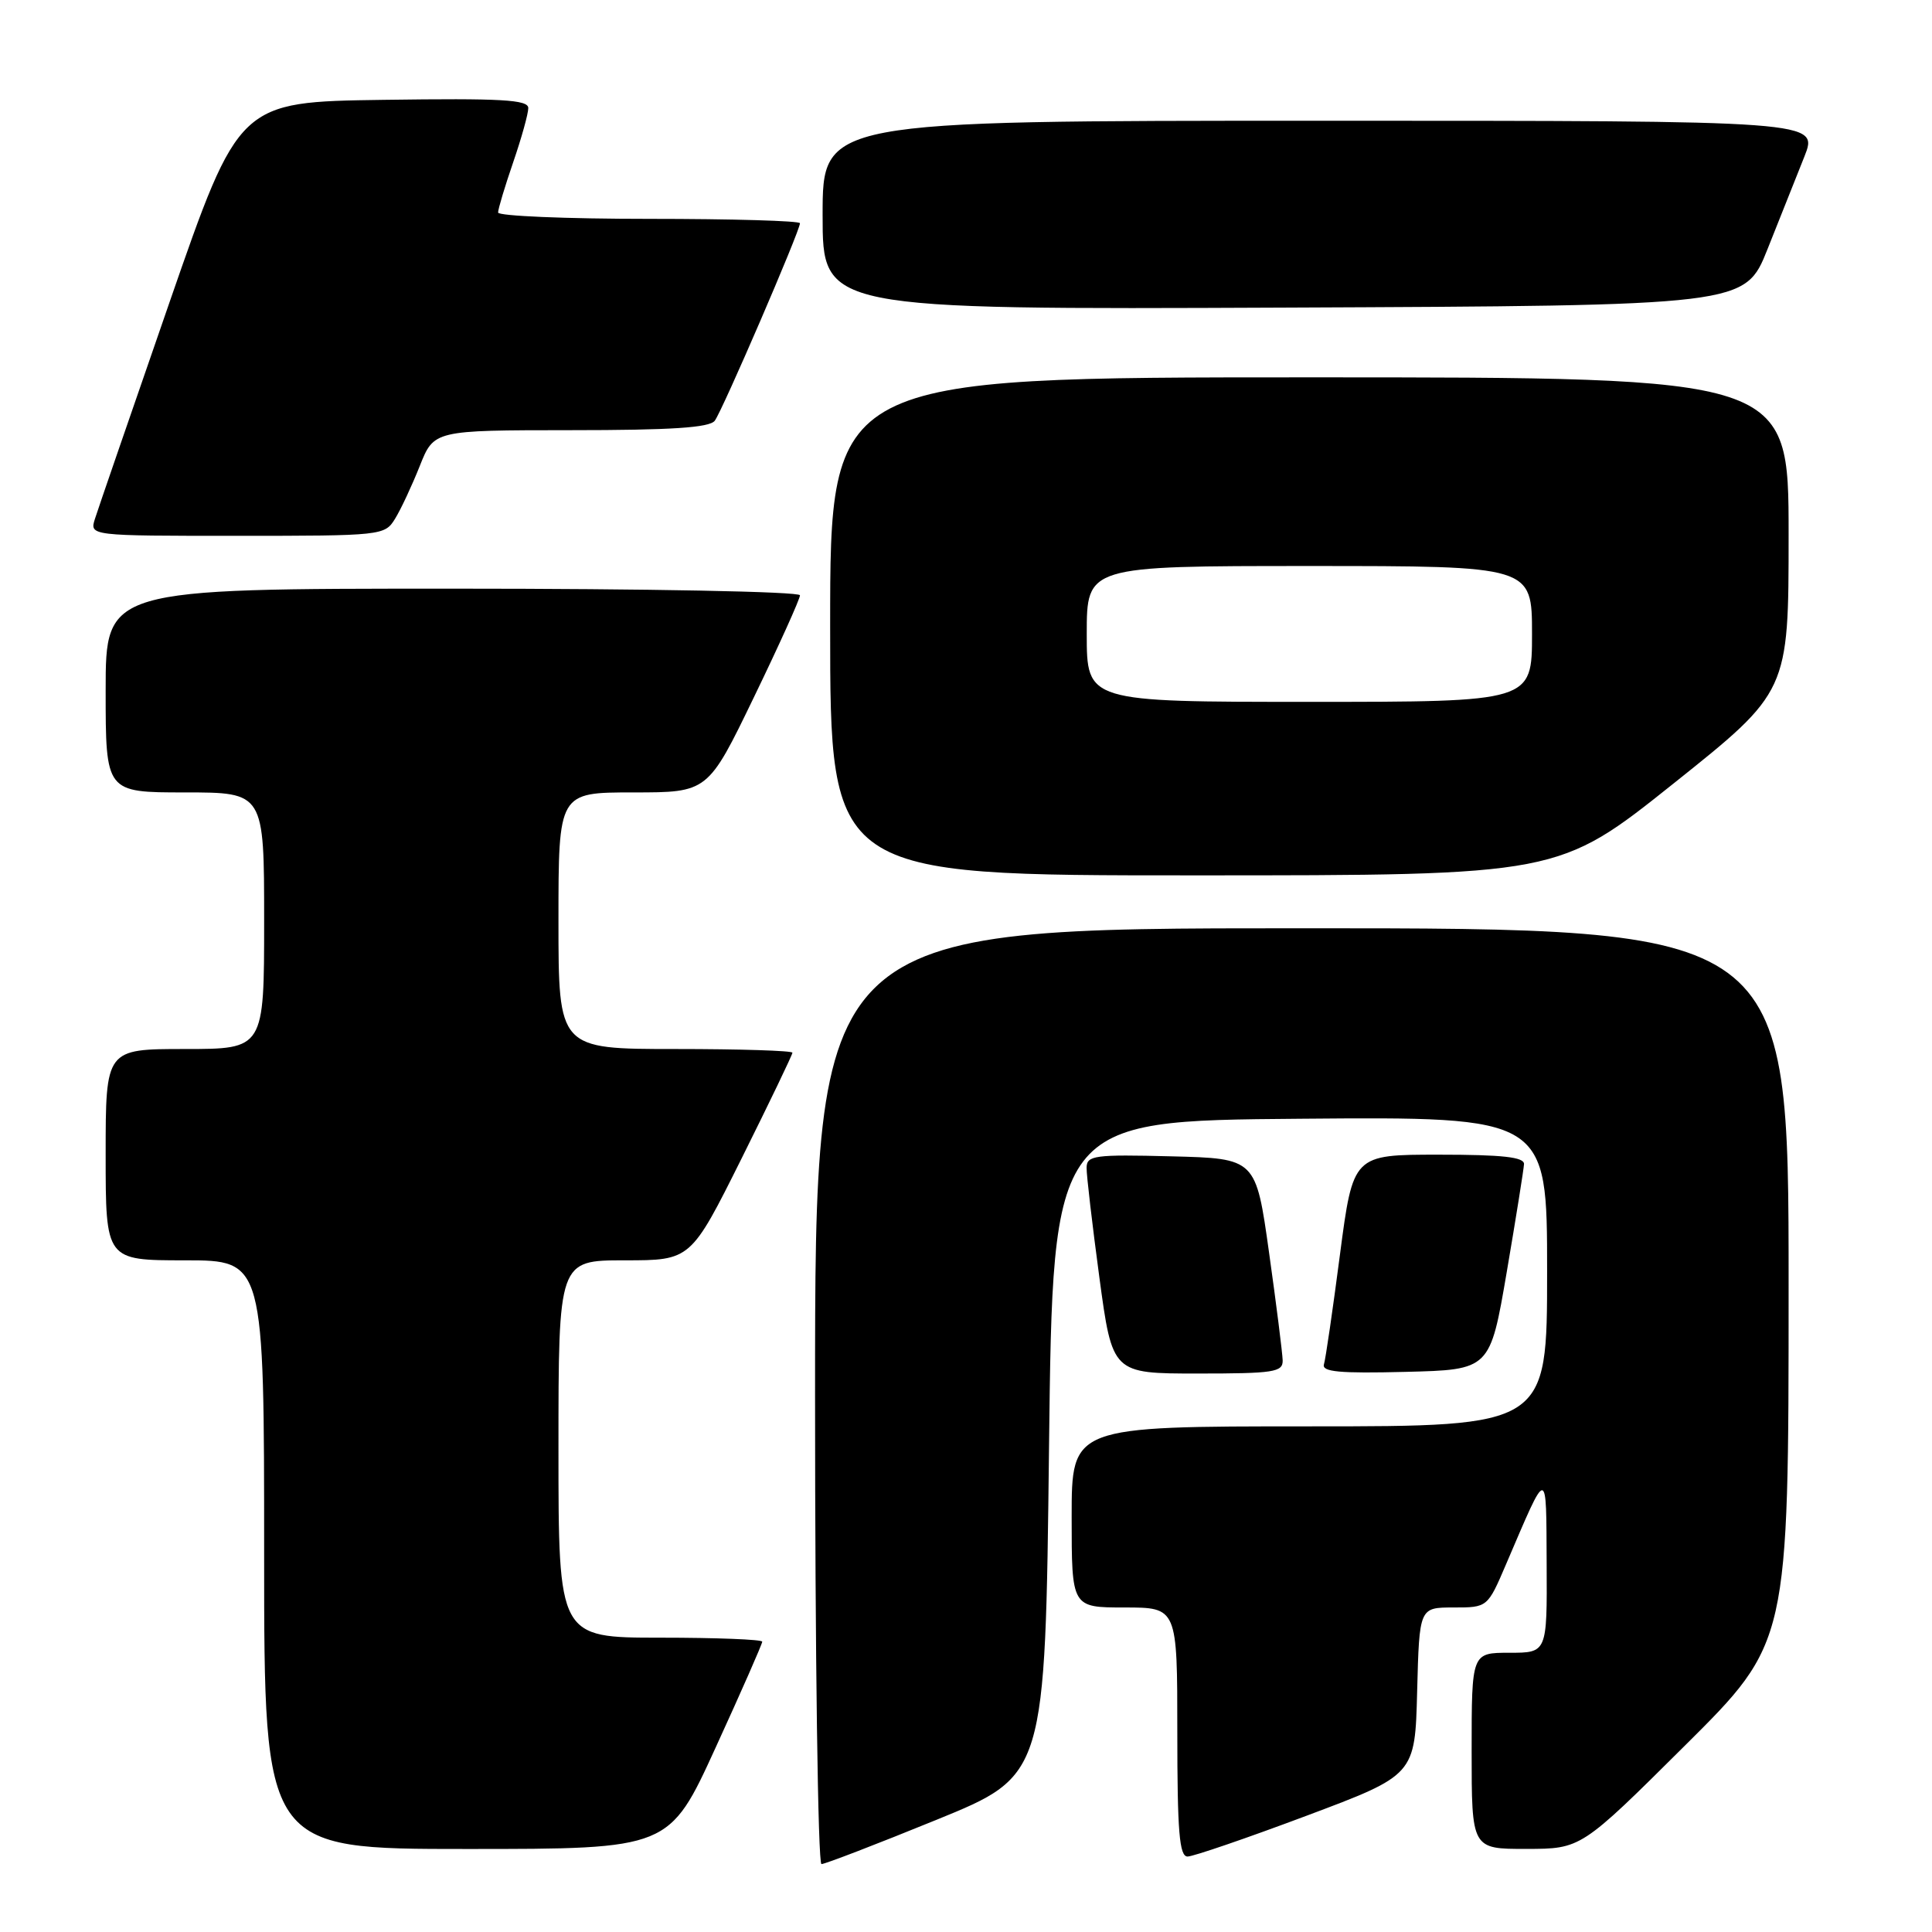 <?xml version="1.0" encoding="UTF-8" standalone="no"?>
<!DOCTYPE svg PUBLIC "-//W3C//DTD SVG 1.1//EN" "http://www.w3.org/Graphics/SVG/1.1/DTD/svg11.dtd" >
<svg xmlns="http://www.w3.org/2000/svg" xmlns:xlink="http://www.w3.org/1999/xlink" version="1.1" viewBox="0 0 256 256">
 <g >
 <path fill="currentColor"
d=" M 124.10 241.13 C 138.50 235.26 138.50 235.26 139.00 191.88 C 139.50 148.50 139.50 148.50 172.25 148.24 C 205.00 147.97 205.00 147.97 205.00 168.49 C 205.00 189.00 205.00 189.00 173.50 189.00 C 142.00 189.00 142.00 189.00 142.00 201.00 C 142.00 213.00 142.00 213.00 149.00 213.00 C 156.00 213.00 156.00 213.00 156.00 229.50 C 156.00 242.72 156.27 246.00 157.36 246.00 C 158.10 246.00 165.19 243.57 173.11 240.60 C 187.50 235.20 187.50 235.20 187.78 224.10 C 188.07 213.00 188.07 213.00 192.59 213.00 C 197.11 213.00 197.11 213.00 199.57 207.25 C 205.16 194.21 204.87 194.21 204.94 207.25 C 205.00 219.00 205.00 219.00 200.00 219.00 C 195.00 219.00 195.00 219.00 195.00 232.00 C 195.00 245.00 195.00 245.00 202.25 244.99 C 209.50 244.98 209.50 244.98 223.25 231.31 C 237.00 217.65 237.00 217.65 237.00 170.32 C 237.00 123.00 237.00 123.00 172.50 123.00 C 108.00 123.00 108.00 123.00 108.00 185.00 C 108.00 219.10 108.38 247.00 108.85 247.00 C 109.32 247.00 116.18 244.36 124.10 241.13 Z  M 94.84 231.53 C 98.23 224.13 101.00 217.83 101.00 217.53 C 101.00 217.24 94.92 217.00 87.50 217.00 C 74.00 217.00 74.00 217.00 74.00 192.00 C 74.00 167.00 74.00 167.00 82.77 167.00 C 91.53 167.00 91.53 167.00 98.27 153.49 C 101.97 146.06 105.00 139.76 105.00 139.49 C 105.00 139.22 98.03 139.00 89.50 139.00 C 74.00 139.00 74.00 139.00 74.00 122.00 C 74.00 105.00 74.00 105.00 83.90 105.00 C 93.80 105.00 93.80 105.00 99.90 92.38 C 103.26 85.44 106.00 79.37 106.00 78.88 C 106.00 78.39 85.92 78.00 60.00 78.00 C 14.00 78.00 14.00 78.00 14.00 91.50 C 14.00 105.00 14.00 105.00 24.50 105.00 C 35.00 105.00 35.00 105.00 35.00 122.00 C 35.00 139.00 35.00 139.00 24.50 139.00 C 14.00 139.00 14.00 139.00 14.00 153.00 C 14.00 167.00 14.00 167.00 24.50 167.00 C 35.00 167.00 35.00 167.00 35.00 206.00 C 35.00 245.00 35.00 245.00 61.84 245.00 C 88.68 245.00 88.68 245.00 94.84 231.53 Z  M 169.96 180.25 C 169.93 179.29 169.13 172.88 168.16 166.00 C 166.41 153.50 166.41 153.50 155.20 153.22 C 145.02 152.96 144.00 153.10 143.98 154.72 C 143.96 155.70 144.73 162.24 145.67 169.25 C 147.39 182.00 147.39 182.00 158.69 182.00 C 168.81 182.00 170.00 181.82 169.96 180.25 Z  M 199.66 168.50 C 200.88 161.35 201.90 154.94 201.94 154.25 C 201.98 153.32 199.10 153.00 190.64 153.00 C 179.29 153.00 179.29 153.00 177.55 166.25 C 176.60 173.54 175.65 180.08 175.43 180.78 C 175.12 181.78 177.49 182.00 186.24 181.78 C 197.44 181.50 197.44 181.50 199.66 168.50 Z  M 221.75 103.82 C 237.00 91.65 237.00 91.65 237.00 70.82 C 237.00 50.00 237.00 50.00 173.50 50.00 C 110.00 50.00 110.00 50.00 110.00 83.00 C 110.00 116.00 110.00 116.00 158.25 115.99 C 206.50 115.99 206.50 115.99 221.75 103.82 Z  M 52.34 68.75 C 53.11 67.51 54.58 64.36 55.62 61.75 C 57.50 57.01 57.50 57.01 75.63 57.00 C 88.95 57.00 94.01 56.67 94.71 55.75 C 95.71 54.44 106.00 30.59 106.00 29.58 C 106.00 29.26 97.00 29.00 86.00 29.00 C 75.00 29.00 66.00 28.62 66.00 28.16 C 66.00 27.69 66.90 24.70 68.00 21.50 C 69.10 18.30 70.00 15.07 70.00 14.32 C 70.00 13.21 66.49 13.01 50.83 13.23 C 31.67 13.50 31.67 13.50 22.48 40.00 C 17.43 54.58 12.97 67.51 12.58 68.75 C 11.87 71.00 11.87 71.00 31.41 71.00 C 50.60 71.00 50.98 70.96 52.34 68.75 Z  M 234.21 33.00 C 235.86 28.88 238.05 23.36 239.09 20.75 C 240.97 16.00 240.97 16.00 174.99 16.00 C 109.00 16.00 109.00 16.00 109.00 28.51 C 109.00 41.02 109.00 41.02 170.11 40.76 C 231.22 40.50 231.22 40.50 234.21 33.00 Z  M 144.00 84.00 C 144.00 75.00 144.00 75.00 173.50 75.00 C 203.00 75.00 203.00 75.00 203.00 84.00 C 203.00 93.00 203.00 93.00 173.50 93.00 C 144.00 93.00 144.00 93.00 144.00 84.00 Z "/>
</g>
</svg>